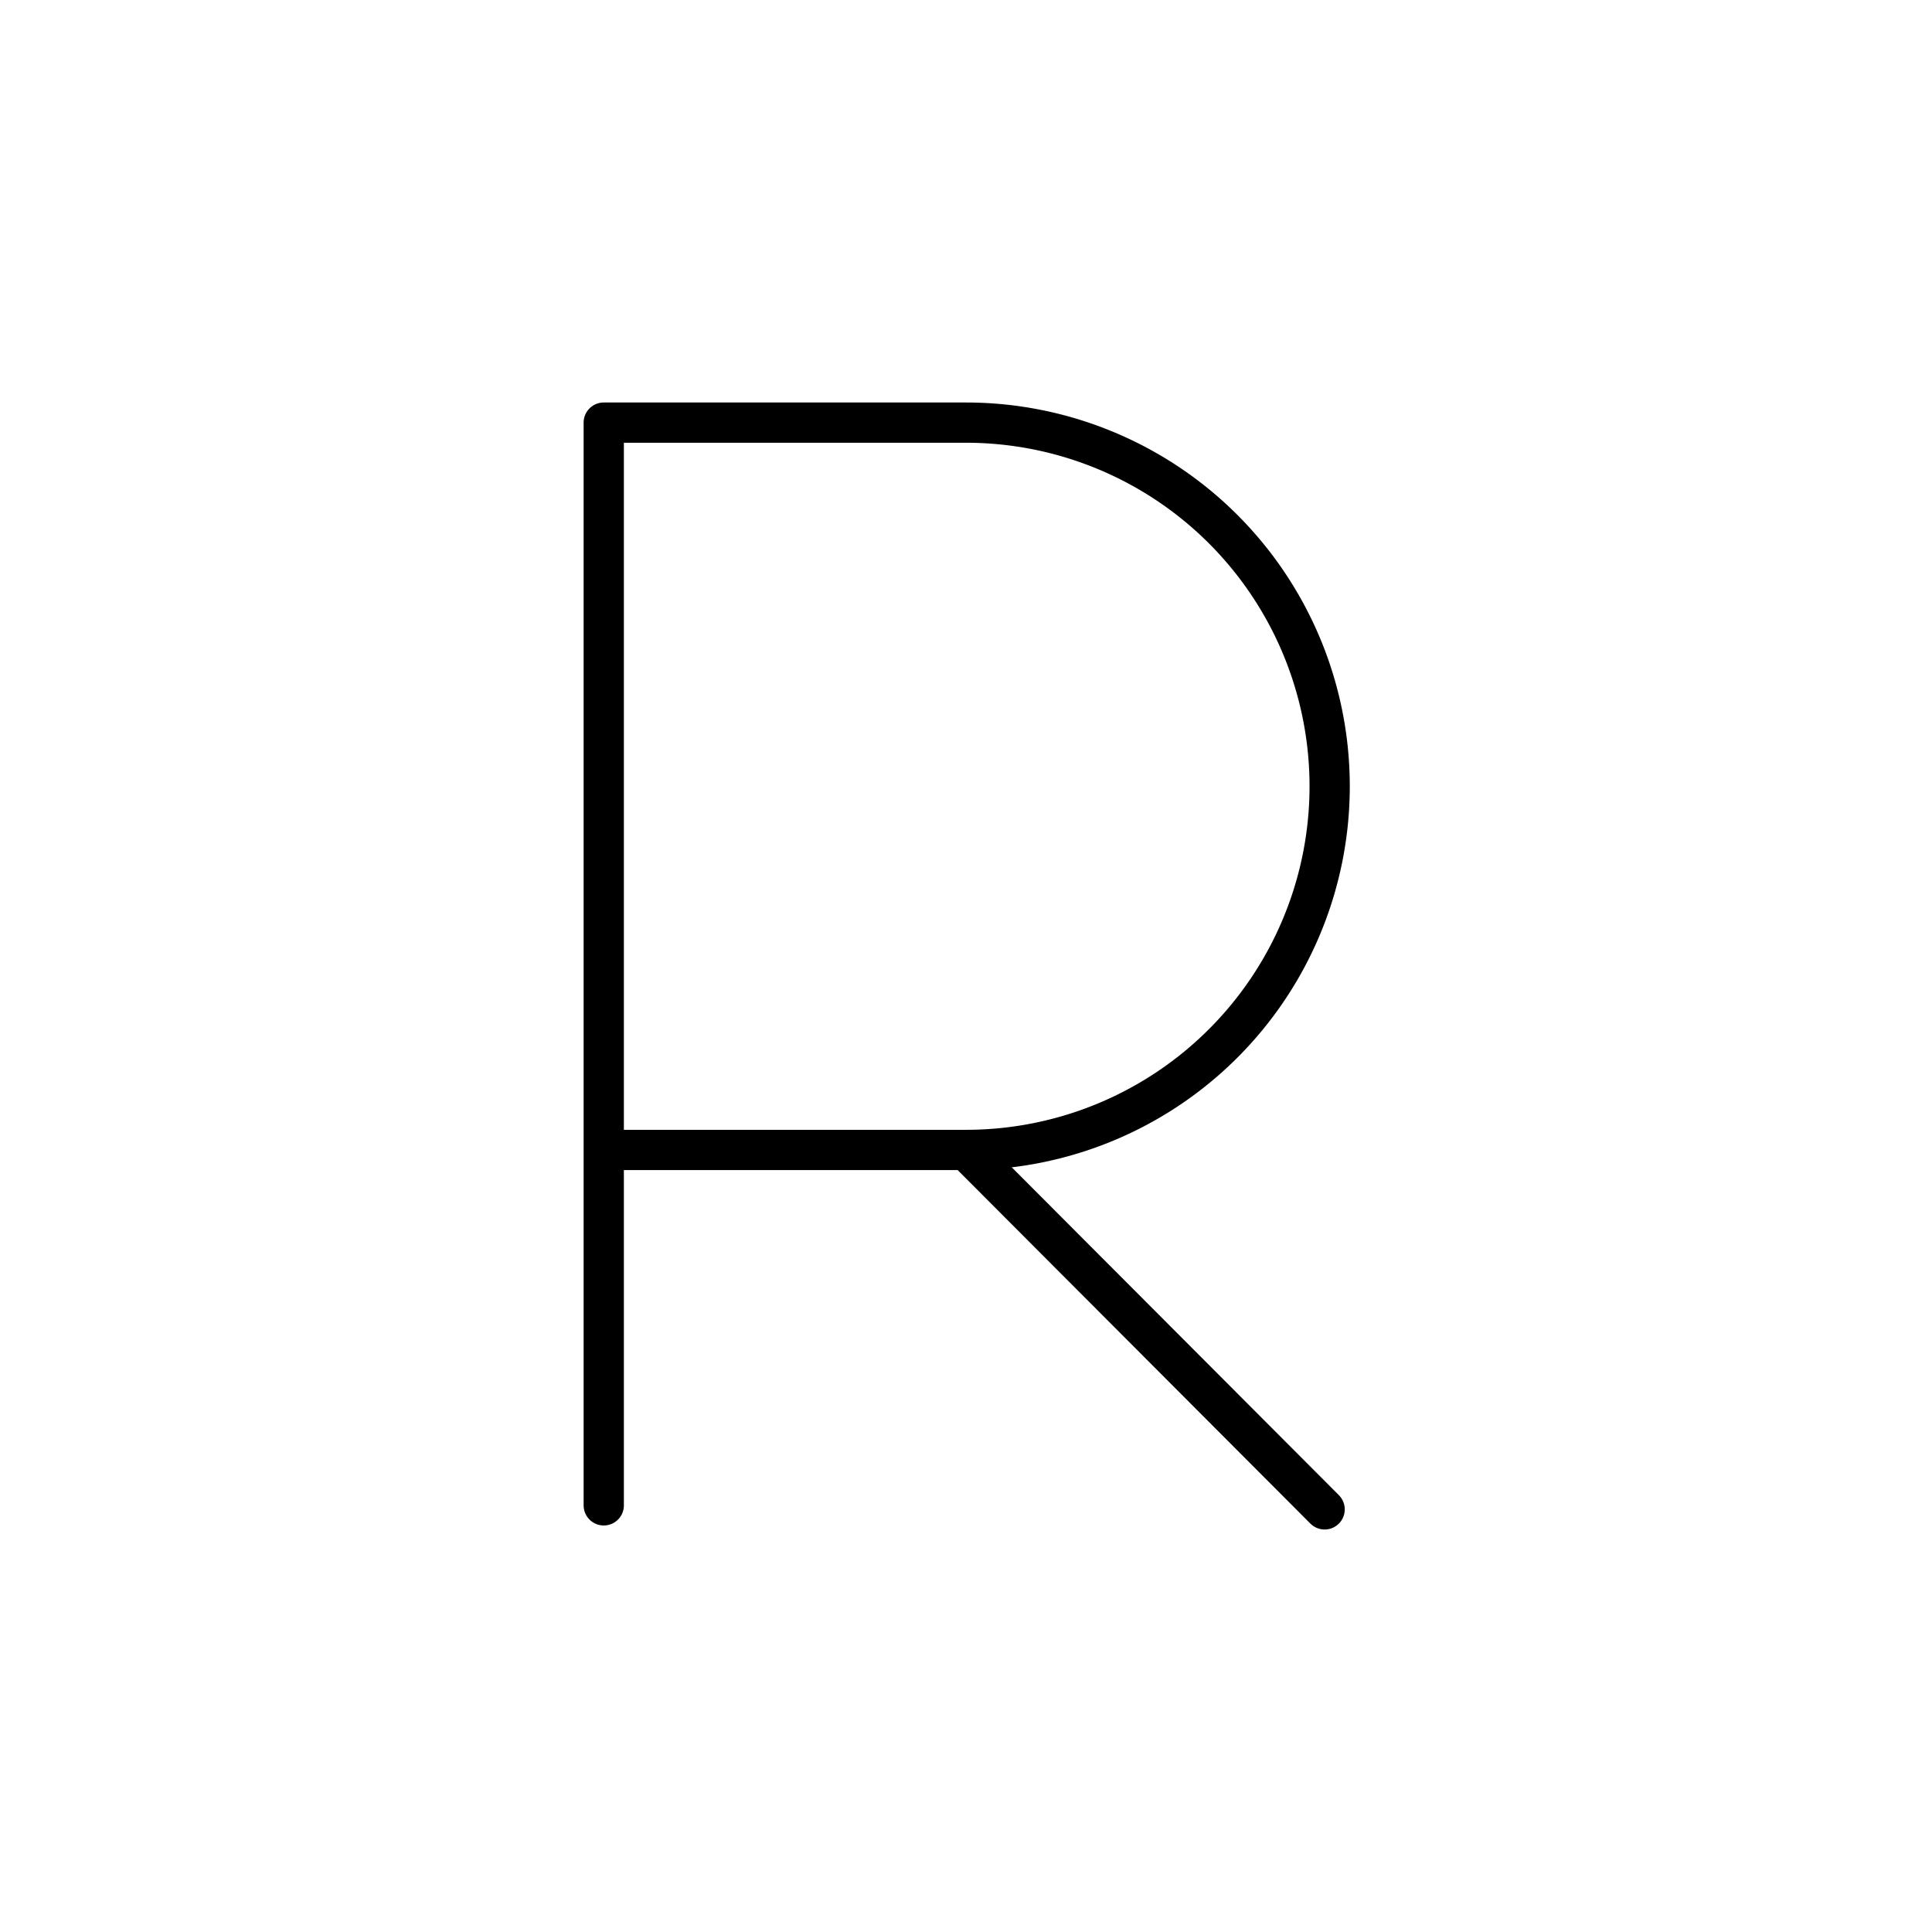 <svg width="800px" height="800px" viewBox="0 0 48 48" id="Layer_2" data-name="Layer 2"
  xmlns="http://www.w3.org/2000/svg">
  <defs>
    <style>.cls-1{fill:none;stroke:#000000;stroke-linecap:round;stroke-linejoin:round;}</style>
  </defs>

  <path class="cls-1" d="M15,37.4V10.5h9a9,9,0,0,1,0,18.07H15" />
  <line class="cls-1" x1="24" y1="28.57" x2="32.91" y2="37.5" />
</svg>